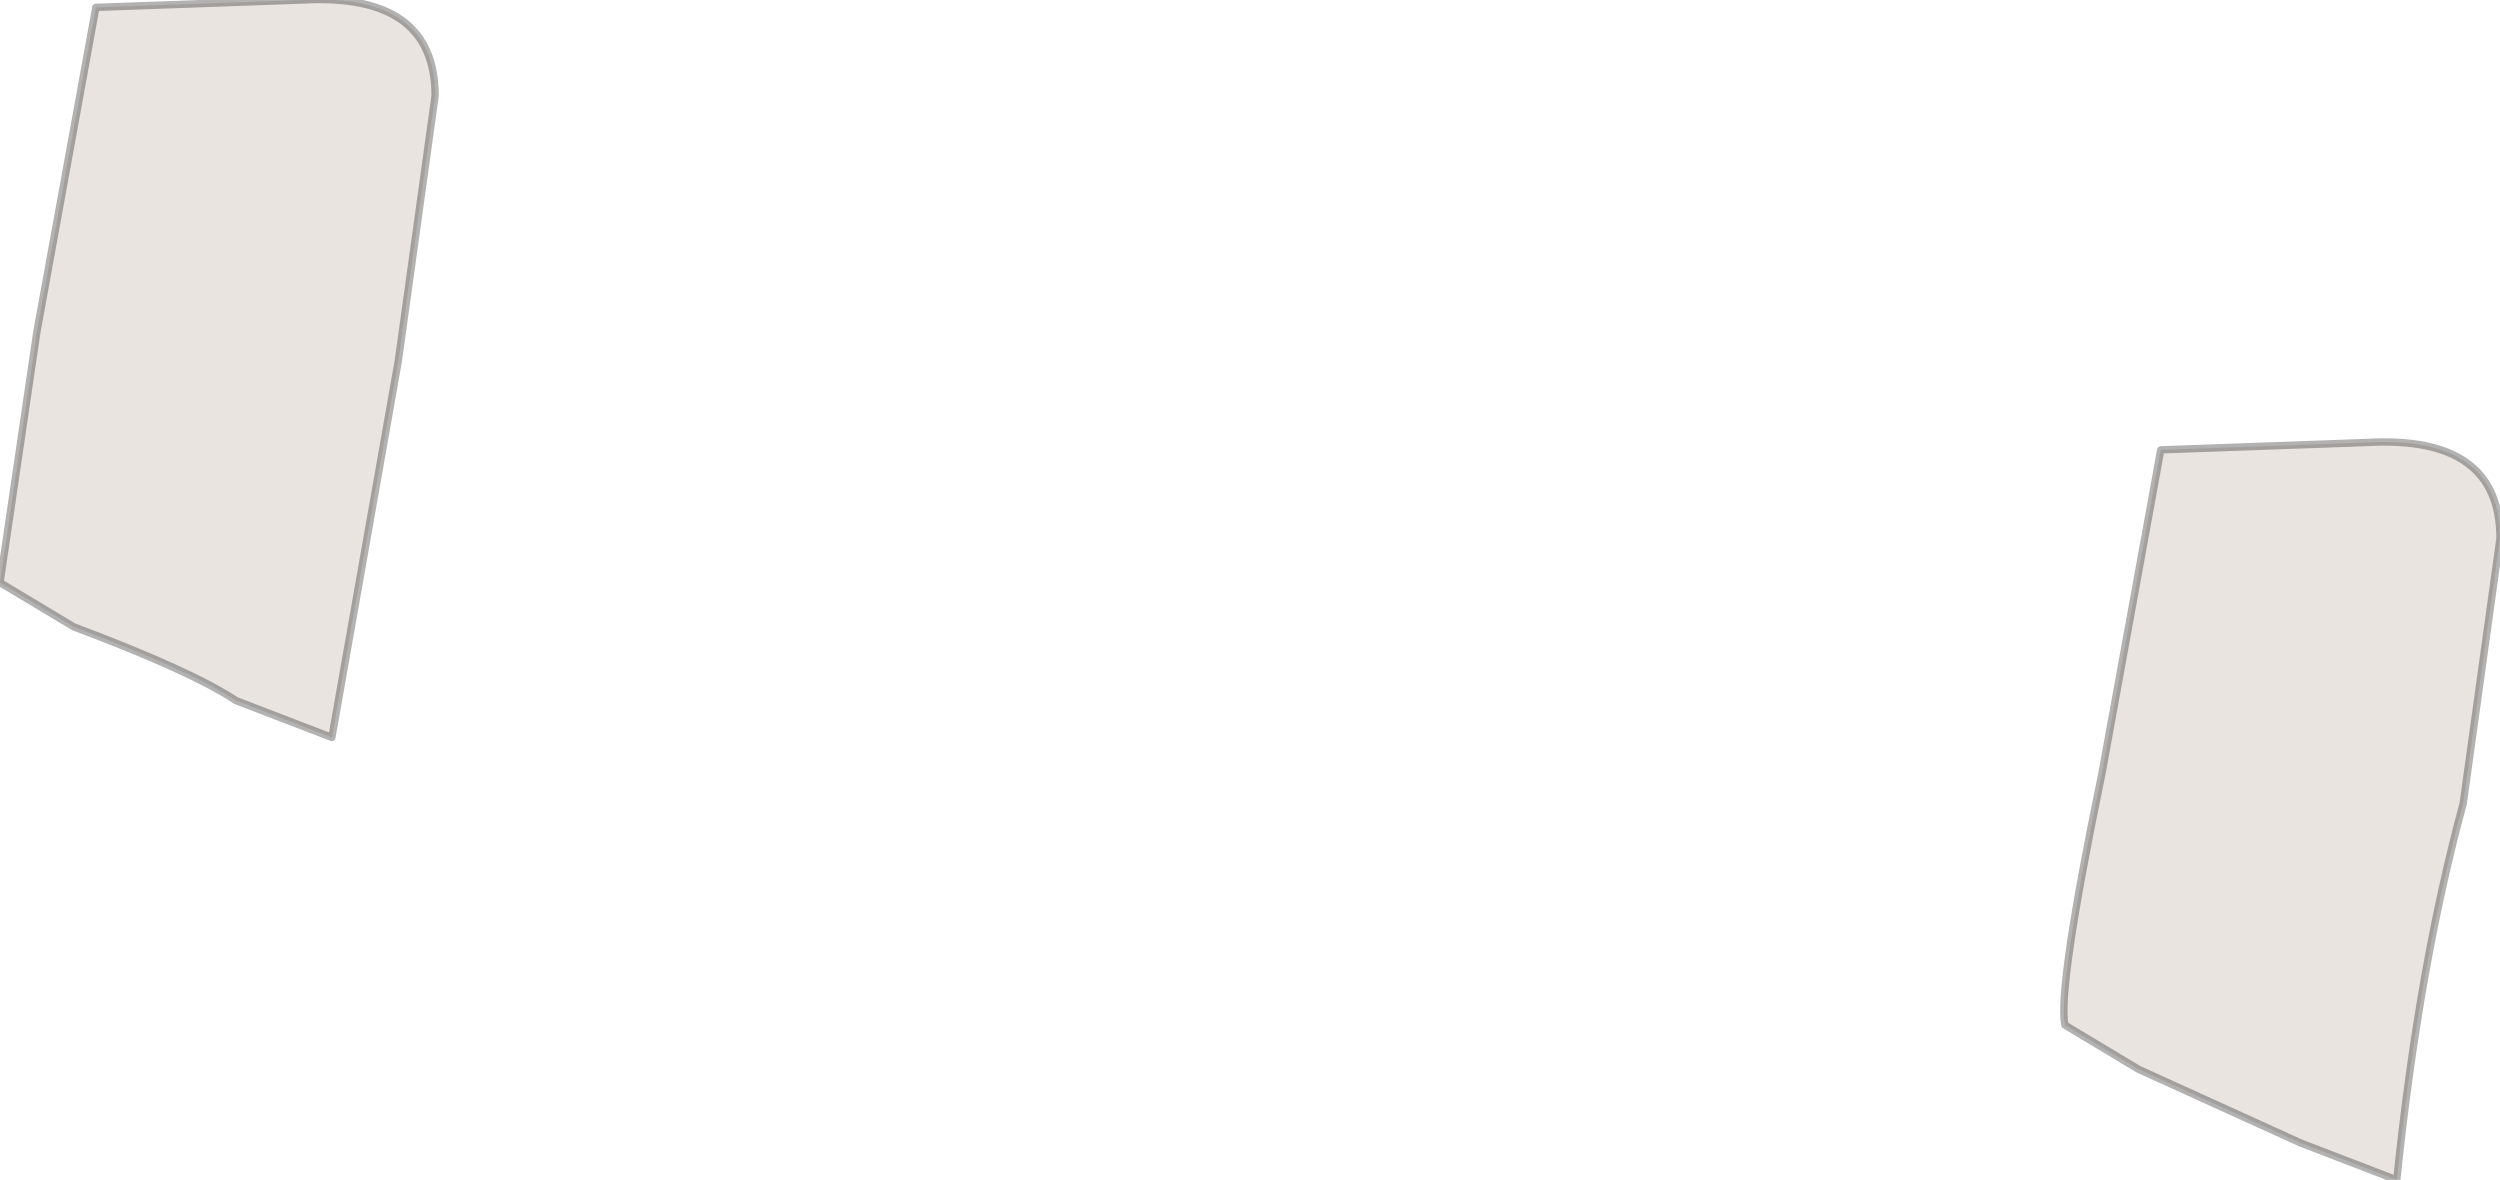 <?xml version="1.0" encoding="UTF-8" standalone="no"?>
<svg xmlns:ffdec="https://www.free-decompiler.com/flash" xmlns:xlink="http://www.w3.org/1999/xlink" ffdec:objectType="shape" height="8.0px" width="16.95px" xmlns="http://www.w3.org/2000/svg">
  <g transform="matrix(1.0, 0.0, 0.0, 1.0, 13.65, -0.75)">
    <path d="M-11.6 0.75 Q-10.7 0.7 -10.7 1.4 L-10.95 3.2 -11.4 5.75 -12.05 5.5 Q-12.35 5.3 -13.15 5.0 L-13.65 4.7 -13.4 3.0 -13.0 0.8 -11.6 0.75" fill="#eae4e1" fill-rule="evenodd" stroke="none"/>
    <path d="M-11.6 0.75 L-13.0 0.8 -13.4 3.0 -13.65 4.7 -13.15 5.0 Q-12.35 5.3 -12.05 5.5 L-11.4 5.75 -10.95 3.2 -10.7 1.4 Q-10.7 0.7 -11.6 0.75 Z" fill="none" stroke="#000000" stroke-linecap="round" stroke-linejoin="round" stroke-opacity="0.302" stroke-width="0.05"/>
    <path d="M2.4 3.75 Q3.3 3.7 3.3 4.4 L3.05 6.2 Q2.75 7.3 2.6 8.75 L1.95 8.5 0.85 8.0 0.35 7.7 Q0.3 7.45 0.6 6.0 L1.0 3.8 2.4 3.75" fill="#eae4e1" fill-rule="evenodd" stroke="none"/>
    <path d="M2.4 3.75 L1.0 3.8 0.6 6.0 Q0.3 7.45 0.35 7.7 L0.85 8.0 1.95 8.5 2.6 8.75 Q2.75 7.3 3.05 6.2 L3.3 4.4 Q3.3 3.7 2.4 3.75 Z" fill="none" stroke="#000000" stroke-linecap="round" stroke-linejoin="round" stroke-opacity="0.302" stroke-width="0.05"/>
  </g>
</svg>
